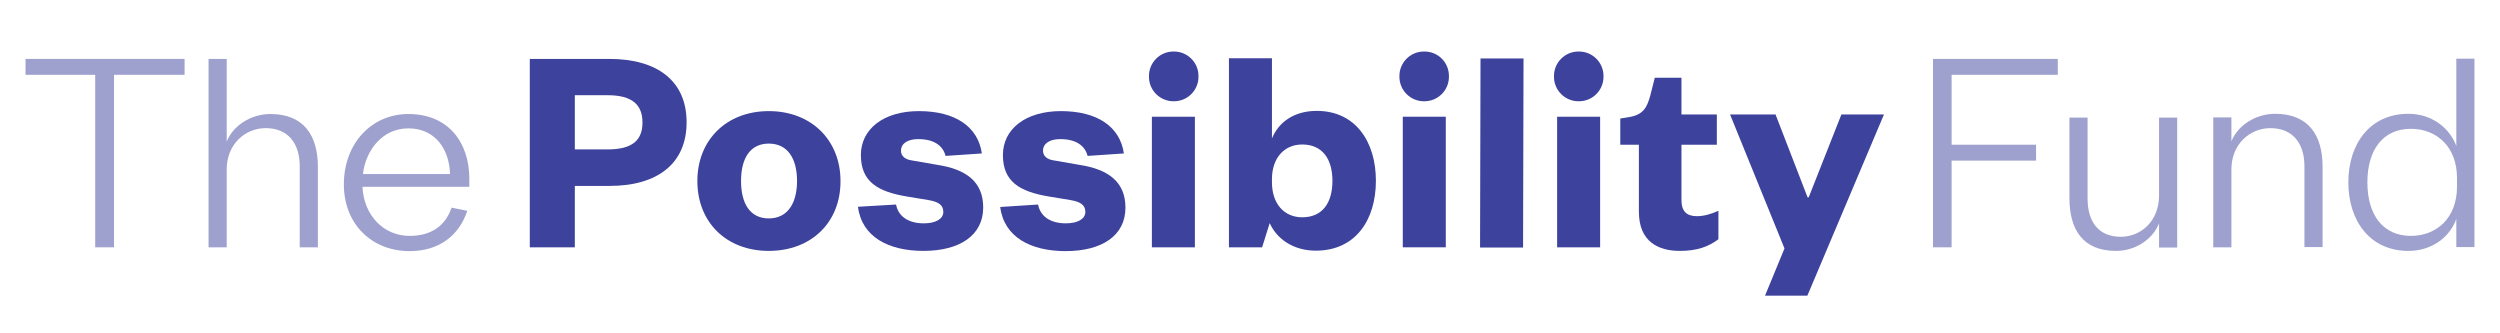 <?xml version="1.0" encoding="utf-8"?>
<!-- Generator: Adobe Illustrator 22.1.0, SVG Export Plug-In . SVG Version: 6.00 Build 0)  -->
<svg version="1.1" id="Layer_1" xmlns="http://www.w3.org/2000/svg" xmlns:xlink="http://www.w3.org/1999/xlink" x="0px" y="0px"
	 viewBox="0 0 1116 148.5" style="enable-background:new 0 0 1116 148.5;" xml:space="preserve">
<style type="text/css">
	.st0{fill:#9EA0CE;}
	.st1{fill:#3D429D;}
	.st2{fill:none;}
</style>
<g>
	<g>
		<path class="st0" d="M42.5,110.4v-77H11.4v-7.1h71v7.1H50.9v77H42.5z"/>
		<path class="st0" d="M101.2,110.4h-8.1V26.3h8.1v36.9c2.8-7.1,10.8-12.3,19.5-12.3c15,0,21.2,9.7,21.2,23.6v35.9h-8.1V74.2
			c0-10.3-5.3-17-15.2-17c-9.2,0-17.4,7.2-17.4,18.4V110.4z"/>
		<path class="st1" d="M256.7,110.4h-20.2V26.3H272c21.8,0,34.5,10.1,34.5,28.3S293.8,83,272,83h-15.4V110.4z M271.2,66.7
			c11.1,0,15.6-4.1,15.6-12c0-7.9-4.5-12.2-15.6-12.2h-14.6v24.2H271.2z"/>
		<path class="st1" d="M343.2,112c-19,0-31.9-12.8-31.9-31.2c0-18.3,13-31.2,31.9-31.2c19,0,32,13,32,31.2
			C375.3,99.2,362.2,112,343.2,112z M343.2,97.5c8.4,0,12.6-6.8,12.6-16.7s-4.1-16.7-12.6-16.7c-8.5,0-12.4,6.8-12.4,16.7
			S334.7,97.5,343.2,97.5z"/>
		<path class="st1" d="M533.4,52.1v58.3h-19.2V52.1H533.4z"/>
		<path class="st1" d="M563.4,110.4h-14.8V26h19.2v35.8c2.9-7.1,9.7-12.3,20-12.3c17.4,0,26.4,13.9,26.4,31.2
			c0,17.5-9.1,31.2-26.8,31.2c-9.9,0-17.4-5.1-20.6-12.3L563.4,110.4z M567.8,81.4c0,9.6,5.5,15.6,13.5,15.6
			c9.1,0,13.5-6.5,13.5-16.3c0-9.6-4.4-16.2-13.5-16.2c-8,0-13.5,6-13.5,15.5V81.4z"/>
		<path class="st1" d="M645.4,52.1v58.3h-19.2V52.1H645.4z"/>
		<path class="st1" d="M680.1,26.1l-0.2,84.4h-19.2l0.2-84.4H680.1z"/>
		<path class="st1" d="M714.3,52.1v58.3h-19.2V52.1H714.3z"/>
		<path class="st1" d="M731.6,64.6h-8.3V52.9l4.3-0.7c5.9-1.1,7.6-4.1,9.1-9.6l2-7.9h11.9v16.4h15.8v13.5h-15.8v24.7
			c0,5.1,2.4,7.2,6.9,7.2c2.9,0,6-0.8,9.6-2.4v12.7c-4.4,3.3-9.5,5.2-17.2,5.2c-9.6,0-18.3-4.1-18.3-17.5V64.6z"/>
		<path class="st1" d="M787.9,132l8.7-21.1l-24.3-59.8h20.3l14.3,37h0.5l14.6-37h19L806.8,132H787.9z"/>
		<path class="st0" d="M862.9,110.4V26.3h55.7v7.1h-47.4v31.2h37.7v7.1h-37.7v38.7H862.9z"/>
		<path class="st0" d="M963.8,52.5h8.1v58h-8.1V99.7c-2.8,7.1-10.5,12.3-19.2,12.3c-15,0-20.8-9.7-20.8-23.6V52.5h8.1v36.2
			c0,10.3,4.9,17,14.8,17c9.2,0,17.1-7.2,17.1-18.4V52.5z"/>
		<path class="st0" d="M996.1,110.4h-8.1v-58h8.1v10.7c2.8-7.1,10.8-12.3,19.5-12.3c15,0,21.2,9.7,21.2,23.6v35.9h-8.1V74.2
			c0-10.3-5.3-17-15.2-17c-9.2,0-17.4,7.2-17.4,18.4V110.4z"/>
		<path class="st0" d="M1096.5,97.7c-2.5,7.3-10.1,14.3-21.4,14.3c-17.2,0-26.8-13.5-26.8-30.6s9.6-30.6,26.8-30.6
			c11.2,0,18.8,7.1,21.4,14.4v-39h8.1v84.1h-8.1V97.7z M1096.8,79.4c0-13.9-9.1-21.9-20.6-21.9c-12.3,0-19.4,9.2-19.4,23.9
			c0,14.7,7.1,23.9,19.4,23.9c11.5,0,20.6-8,20.6-21.9V79.4z"/>
	</g>
	<g>
		<path class="st2" d="M182.3,57.3c-11.5,0-19,9.6-20.3,20.4h38.9C200.6,67,194.6,57.3,182.3,57.3z"/>
		<path class="st0" d="M201.6,92.7c-2.9,8.3-9.2,12.6-18.8,12.6c-11.5,0-20.4-9.1-21-21.9h47.7v-3.7c0-15.8-9.1-28.8-27.2-28.8
			c-16.4,0-28.8,13.1-28.8,31.4c0,17.9,12.6,29.8,29.4,29.8c12.9,0,22-6.8,25.7-18L201.6,92.7z M182.3,57.3
			c12.3,0,18.3,9.7,18.6,20.4H162C163.3,66.9,170.8,57.3,182.3,57.3z"/>
	</g>
	<g>
		<path class="st1" d="M418.5,73.6l-11.5-2c-2.9-0.4-4.8-1.9-4.8-4.3c0-3.2,2.9-5.2,7.7-5.2c6.9,0,11,2.8,12.2,7.5l16.2-1.1
			c-1.7-11.9-11.8-18.9-28.1-18.9c-15.9,0-25.9,8.1-25.9,19.6c0,11.8,7.3,16.4,21,18.6l9.1,1.5c4.8,0.8,6.7,2.4,6.7,5.3
			c0,3.2-3.5,5.1-8.7,5.1c-6.9,0-11.4-3.1-12.4-8.4L383,92.3c1.7,13.5,13.7,19.7,29.2,19.7c16.2,0,26.7-6.9,26.7-19.4
			C438.9,81.3,431.5,75.6,418.5,73.6z"/>
	</g>
	<g>
		<path class="st1" d="M481.9,73.6l-11.5-2c-2.9-0.4-4.8-1.9-4.8-4.3c0-3.2,2.9-5.2,7.7-5.2c6.9,0,11,2.8,12.2,7.5l16.2-1.1
			c-1.7-11.9-11.8-18.9-28.1-18.9c-15.9,0-25.9,8.1-25.9,19.6c0,11.8,7.3,16.4,21,18.6l9.1,1.5c4.8,0.8,6.7,2.4,6.7,5.3
			c0,3.2-3.5,5.1-8.7,5.1c-6.9,0-11.4-3.1-12.4-8.4l-16.9,1.1c1.7,13.5,13.7,19.7,29.2,19.7c16.2,0,26.7-6.9,26.7-19.4
			C502.4,81.3,494.9,75.6,481.9,73.6z"/>
	</g>
	<path class="st1" d="M535,33.9l0,0.4c0,6-4.9,10.9-10.9,10.9h-0.3c-6,0-10.9-4.9-10.9-10.9l0-0.4c0-6,4.9-10.9,10.9-10.9h0.3
		C530.1,23,535,27.9,535,33.9z"/>
	<path class="st1" d="M646.8,33.9l0,0.4c0,6-4.9,10.9-10.9,10.9h-0.3c-6,0-10.9-4.9-10.9-10.9l0-0.4c0-6,4.9-10.9,10.9-10.9h0.3
		C642,23,646.8,27.9,646.8,33.9z"/>
	<path class="st1" d="M715.8,33.9l0,0.4c0,6-4.9,10.9-10.9,10.9h-0.3c-6,0-10.9-4.9-10.9-10.9l0-0.4c0-6,4.9-10.9,10.9-10.9h0.3
		C710.9,23,715.8,27.9,715.8,33.9z"/>
</g>
</svg>
